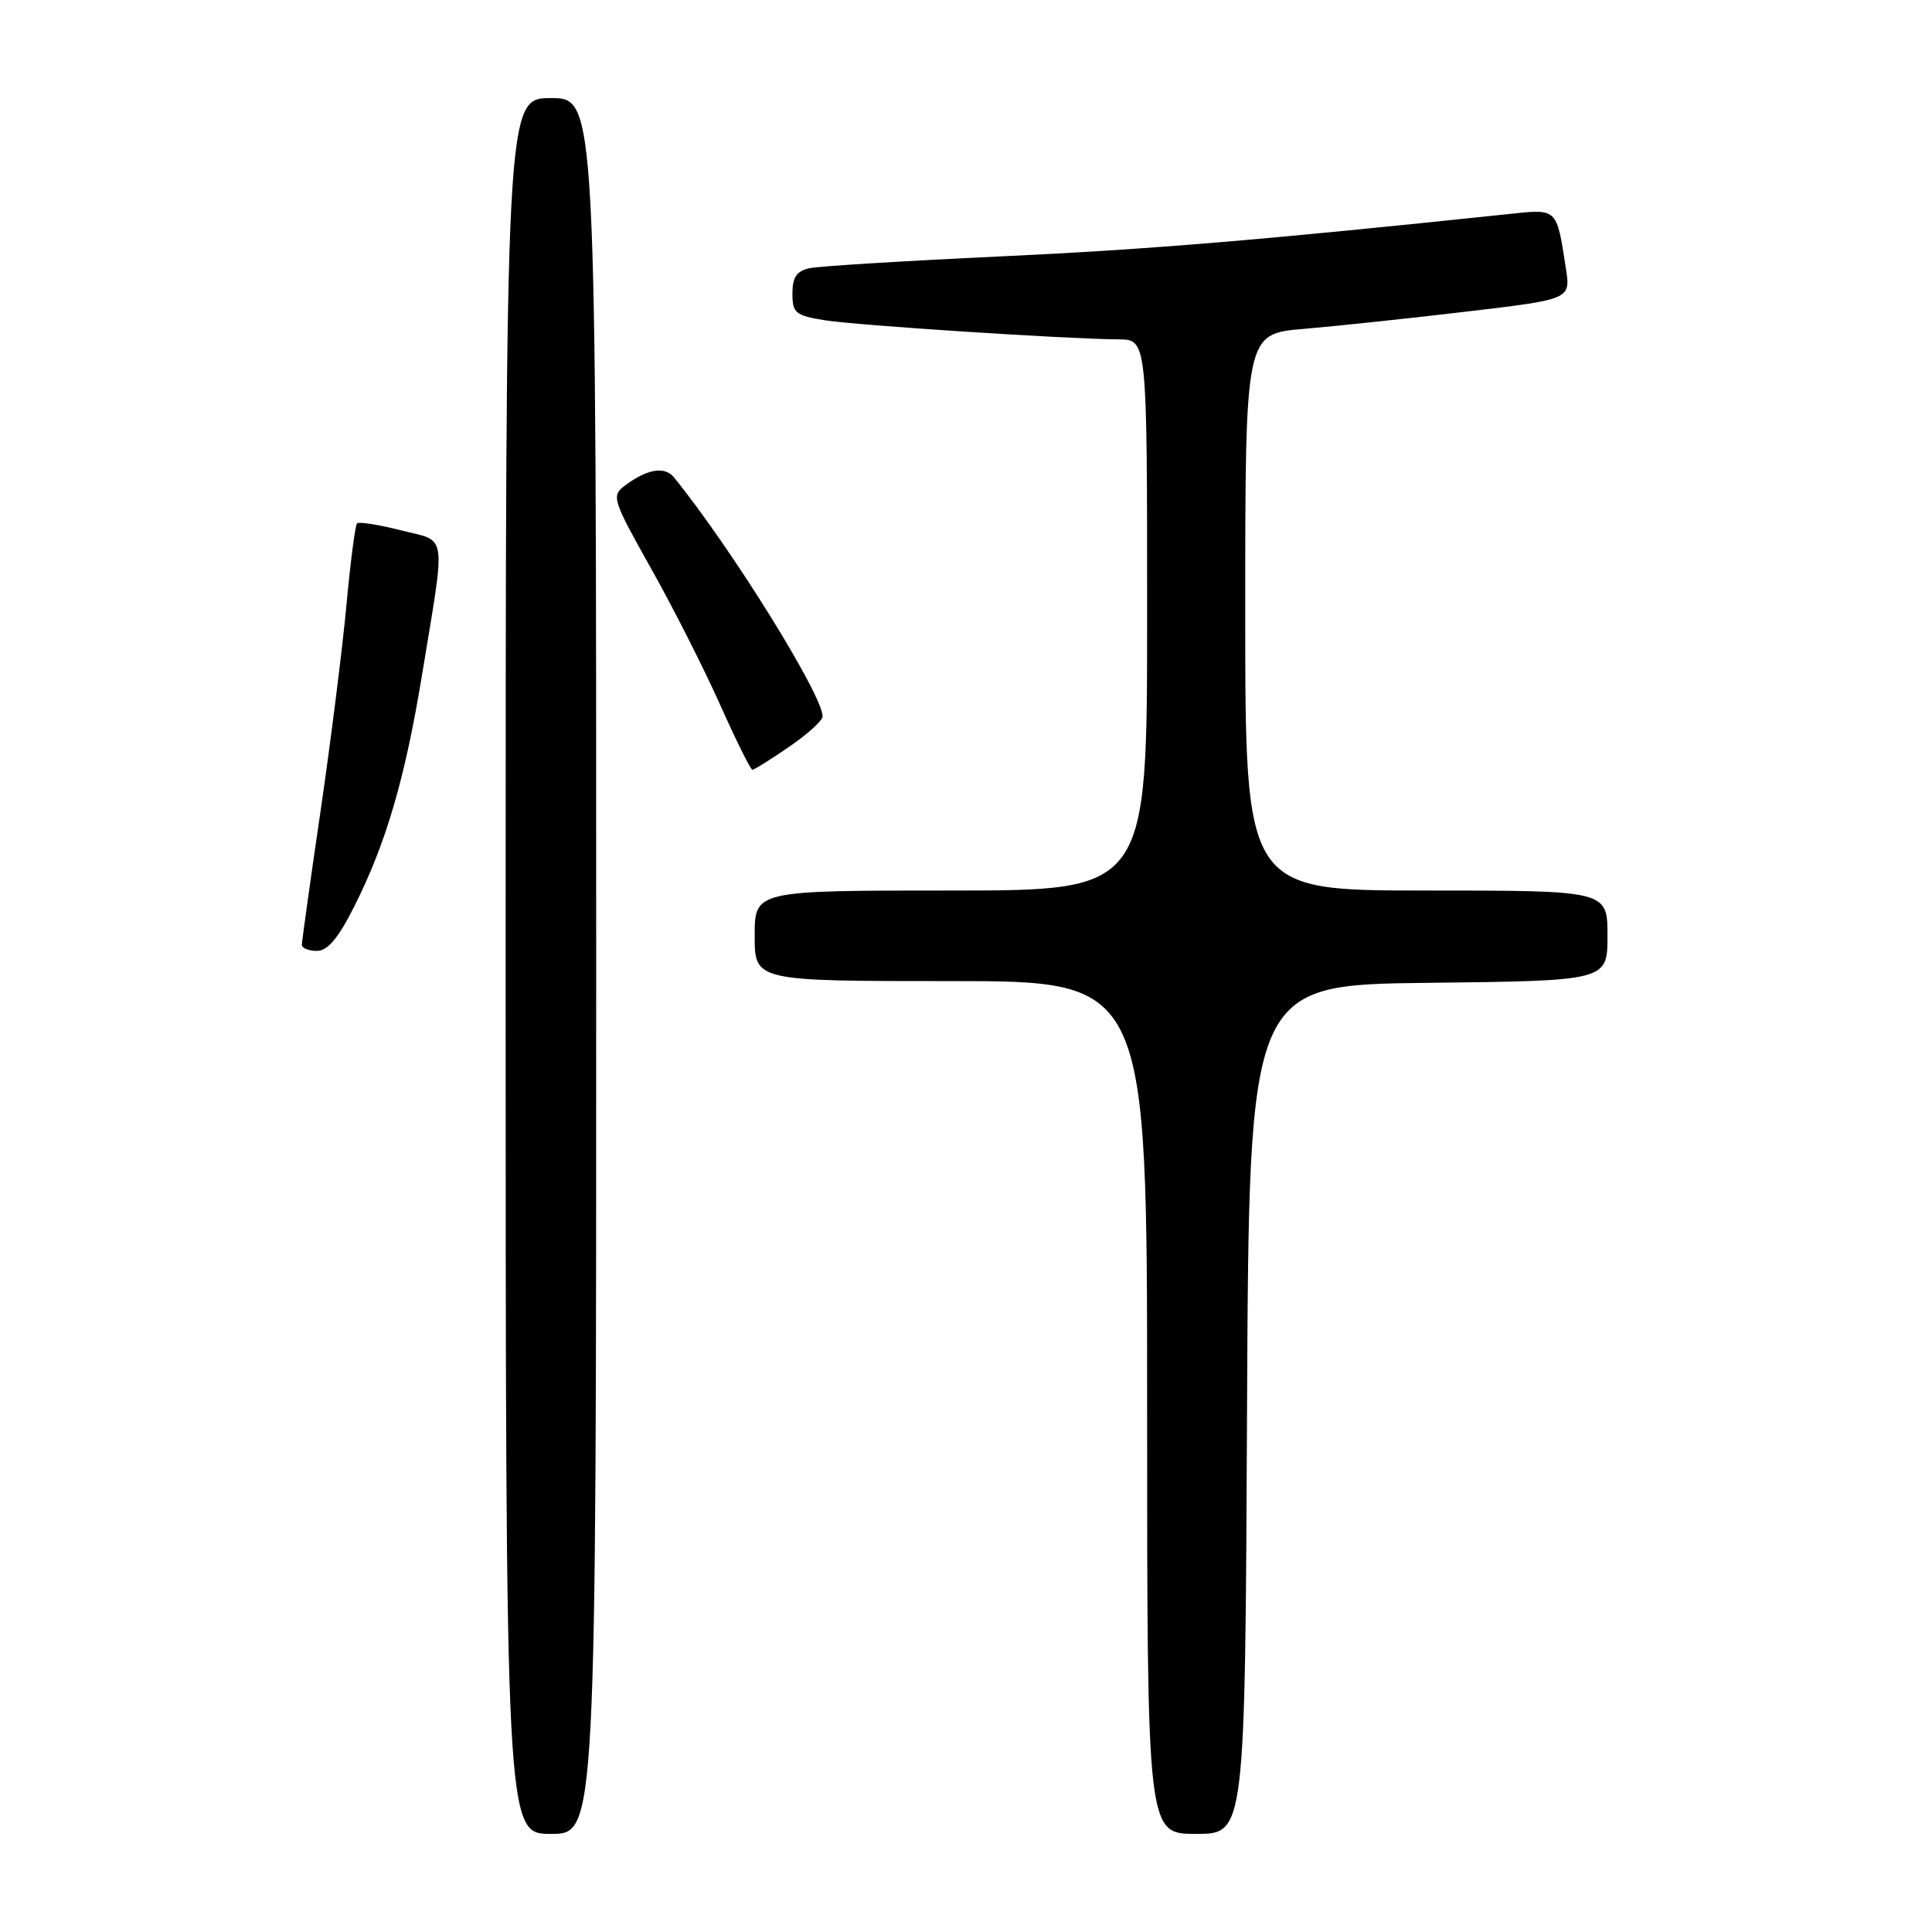 <?xml version="1.0" encoding="UTF-8" standalone="no"?>
<!DOCTYPE svg PUBLIC "-//W3C//DTD SVG 1.1//EN" "http://www.w3.org/Graphics/SVG/1.1/DTD/svg11.dtd" >
<svg xmlns="http://www.w3.org/2000/svg" xmlns:xlink="http://www.w3.org/1999/xlink" version="1.1" viewBox="0 0 256 256">
 <g >
 <path fill="currentColor"
d=" M 79.00 128.00 C 79.00 13.00 79.00 13.00 73.00 13.00 C 67.00 13.00 67.00 13.00 67.00 128.00 C 67.00 243.00 67.00 243.00 73.00 243.00 C 79.00 243.00 79.00 243.00 79.00 128.00 Z  M 165.24 186.75 C 165.50 130.50 165.50 130.50 189.25 130.23 C 213.00 129.96 213.00 129.96 213.00 123.98 C 213.00 118.00 213.00 118.00 189.00 118.00 C 165.00 118.00 165.00 118.00 165.00 81.12 C 165.00 44.23 165.00 44.23 172.75 43.58 C 177.01 43.22 186.71 42.19 194.31 41.29 C 208.12 39.66 208.12 39.66 207.49 35.58 C 206.22 27.44 206.47 27.66 199.64 28.39 C 166.99 31.83 152.20 33.06 132.50 33.98 C 119.85 34.57 108.49 35.27 107.25 35.54 C 105.56 35.91 105.00 36.75 105.00 38.89 C 105.00 41.47 105.40 41.81 109.25 42.43 C 113.48 43.11 141.11 44.91 148.25 44.97 C 152.00 45.00 152.00 45.00 152.00 81.50 C 152.00 118.00 152.00 118.00 126.00 118.00 C 100.00 118.00 100.00 118.00 100.00 124.00 C 100.00 130.00 100.00 130.00 126.00 130.00 C 152.00 130.00 152.00 130.00 152.00 186.50 C 152.00 243.00 152.00 243.00 158.49 243.00 C 164.98 243.00 164.98 243.00 165.24 186.75 Z  M 46.92 120.15 C 51.14 111.79 53.65 103.23 55.91 89.50 C 59.10 70.07 59.35 71.85 53.13 70.27 C 50.18 69.52 47.56 69.11 47.31 69.35 C 47.07 69.60 46.43 74.46 45.91 80.15 C 45.38 85.84 43.84 98.12 42.48 107.44 C 41.11 116.75 40.00 124.74 40.00 125.19 C 40.00 125.63 40.89 126.00 41.99 126.00 C 43.40 126.00 44.82 124.33 46.92 120.15 Z  M 104.57 98.95 C 107.01 97.28 109.00 95.47 109.00 94.93 C 109.00 92.09 96.93 72.66 89.32 63.27 C 88.07 61.72 85.71 62.14 82.70 64.42 C 81.01 65.71 81.23 66.36 86.21 75.22 C 89.13 80.40 93.26 88.55 95.39 93.32 C 97.52 98.09 99.46 102.00 99.70 102.00 C 99.94 102.00 102.13 100.63 104.57 98.95 Z "/>
</g>
</svg>